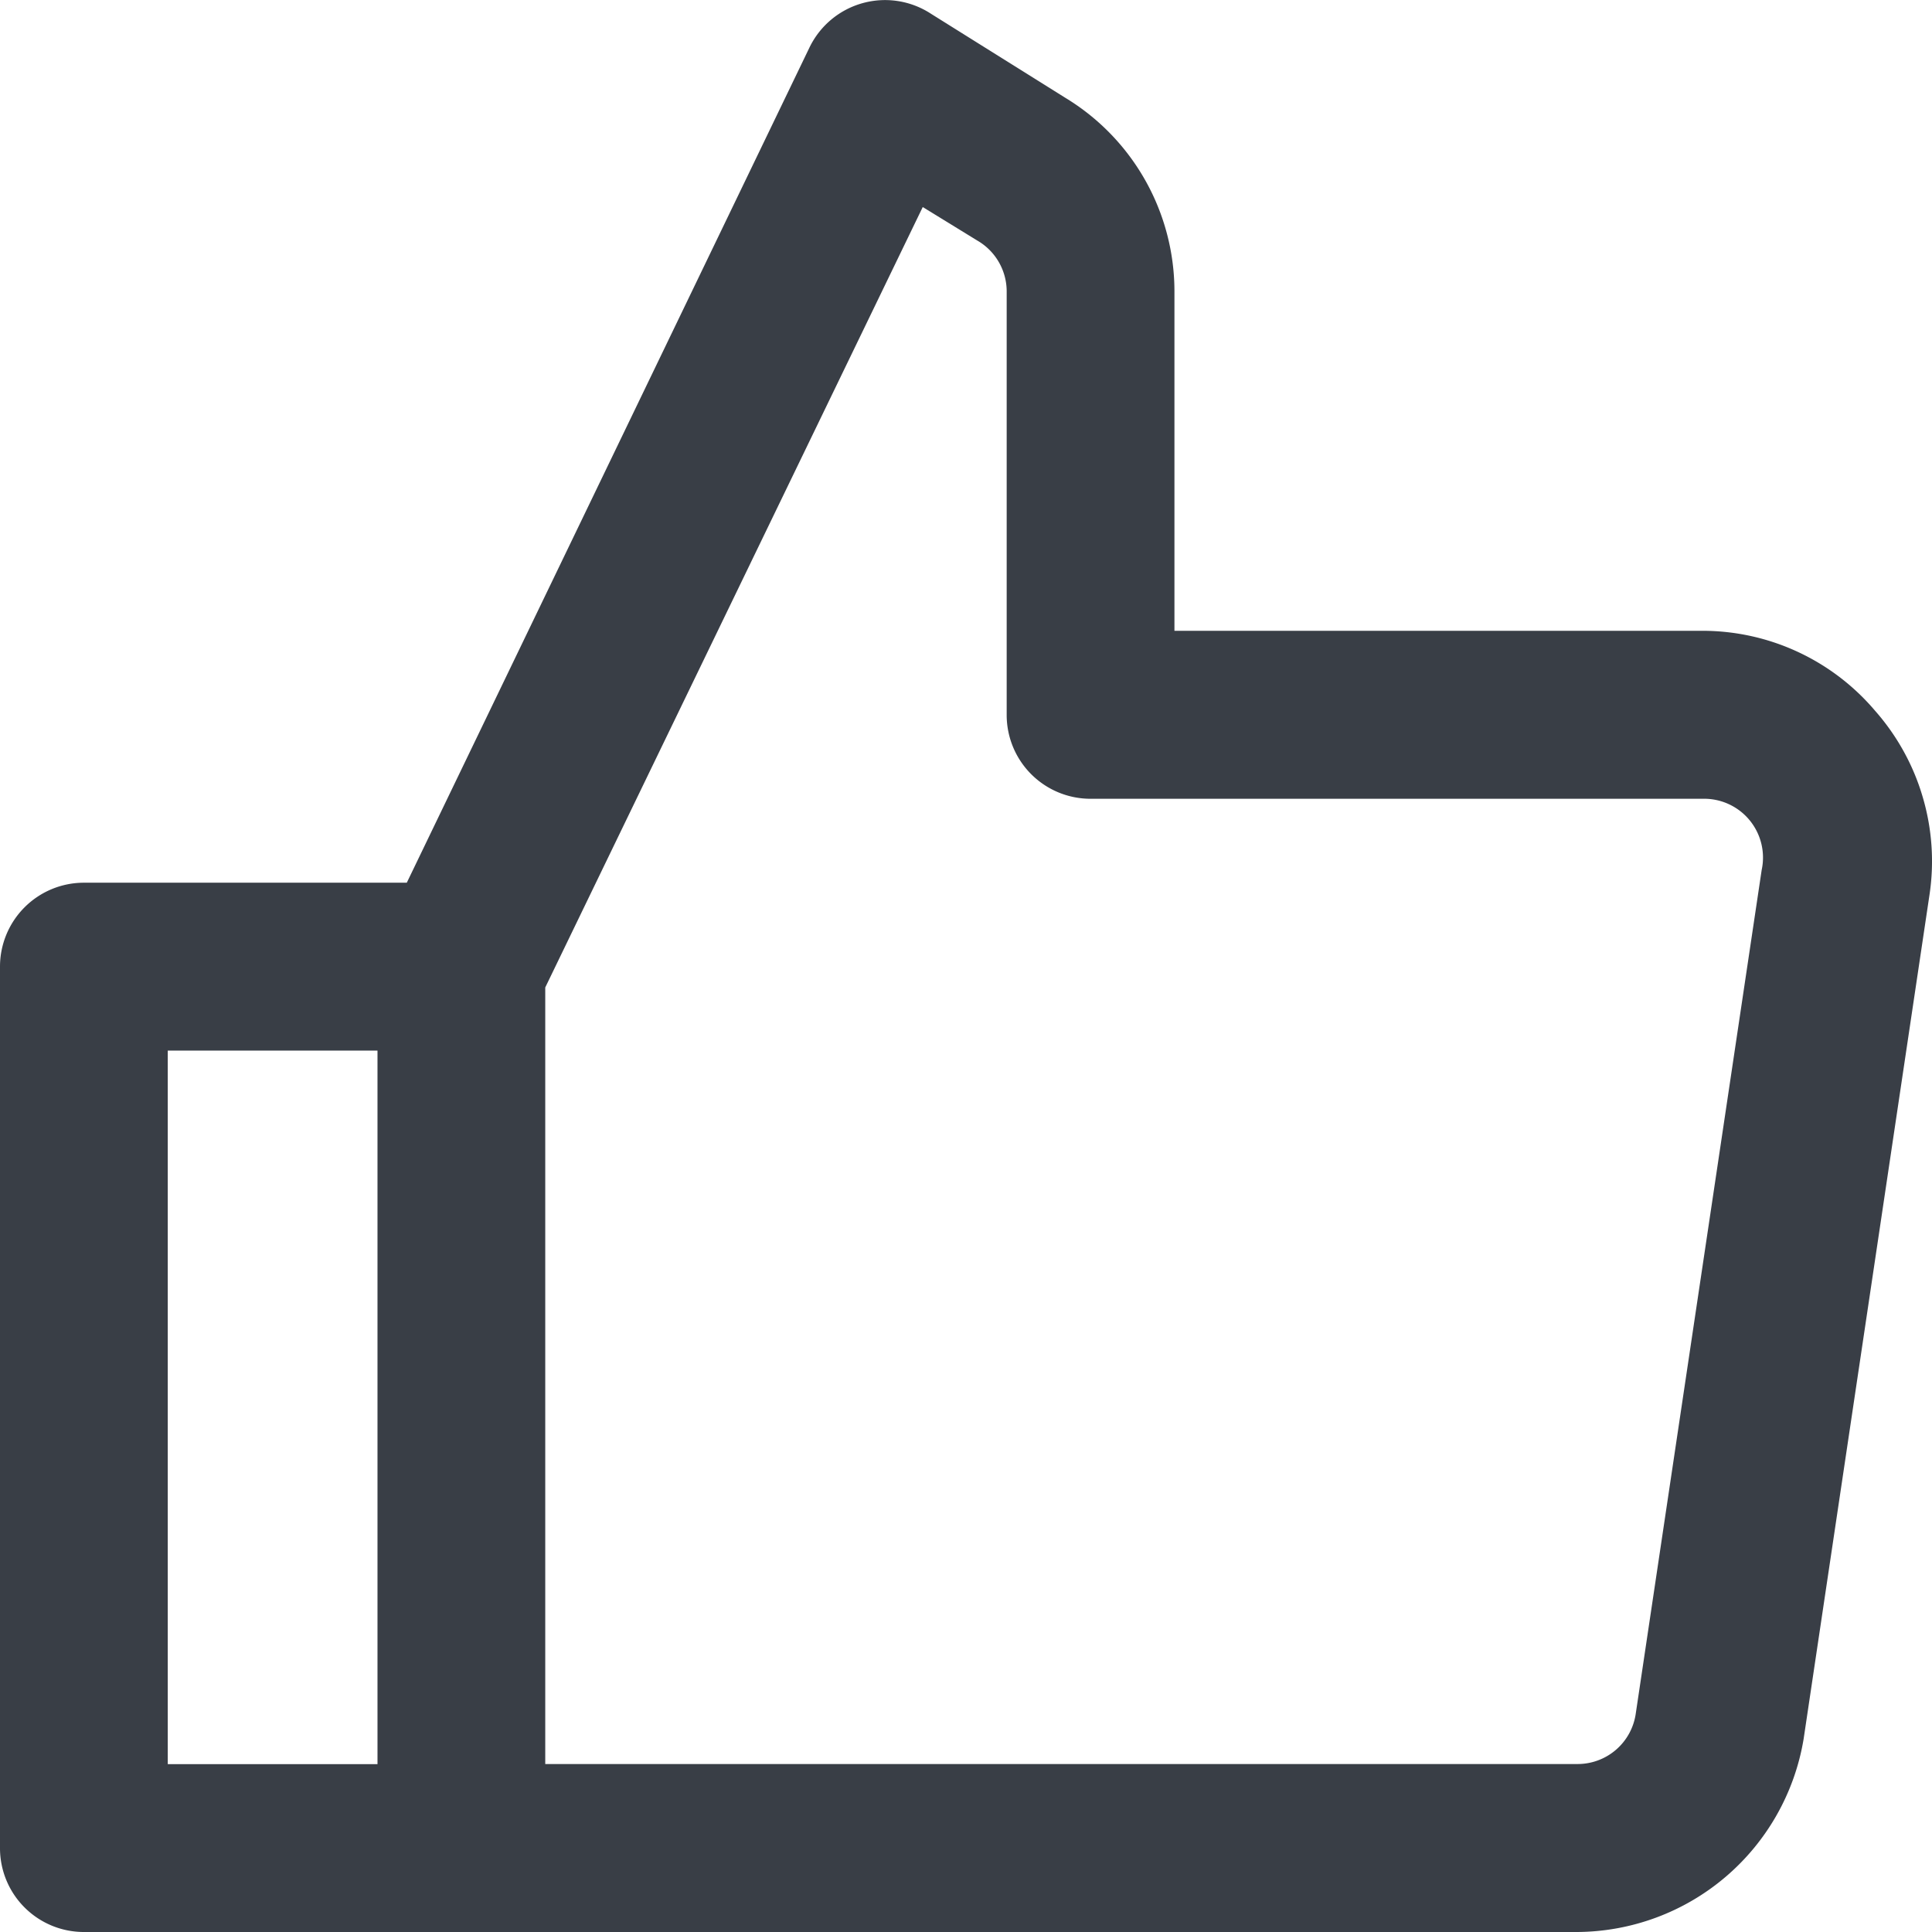 <svg xmlns="http://www.w3.org/2000/svg" width="18" height="18" viewBox="0 0 18 18"><g><g><path fill="#393e46" d="M17.913 7.424c.088.297.11.61.063.917l-1.172 7.86A2.151 2.151 0 0 1 14.694 18H.781A.781.781 0 0 1 0 17.218V9.006a.782.782 0 0 1 .782-.782H3.79L7.542.442A.782.782 0 0 1 8.675.129l1.25.782a2.11 2.11 0 0 1 1.017 1.799v3.167h4.924a2.109 2.109 0 0 1 1.602.743c.205.232.358.507.445.804zm-16.35 9.012h1.954V9.788H1.563zm14.85-8.33a.548.548 0 0 0-.547-.664H10.16a.781.781 0 0 1-.781-.783V2.71a.548.548 0 0 0-.274-.469l-.508-.312L5.08 9.2v7.235h9.613a.547.547 0 0 0 .547-.47z"/></g></g></svg>